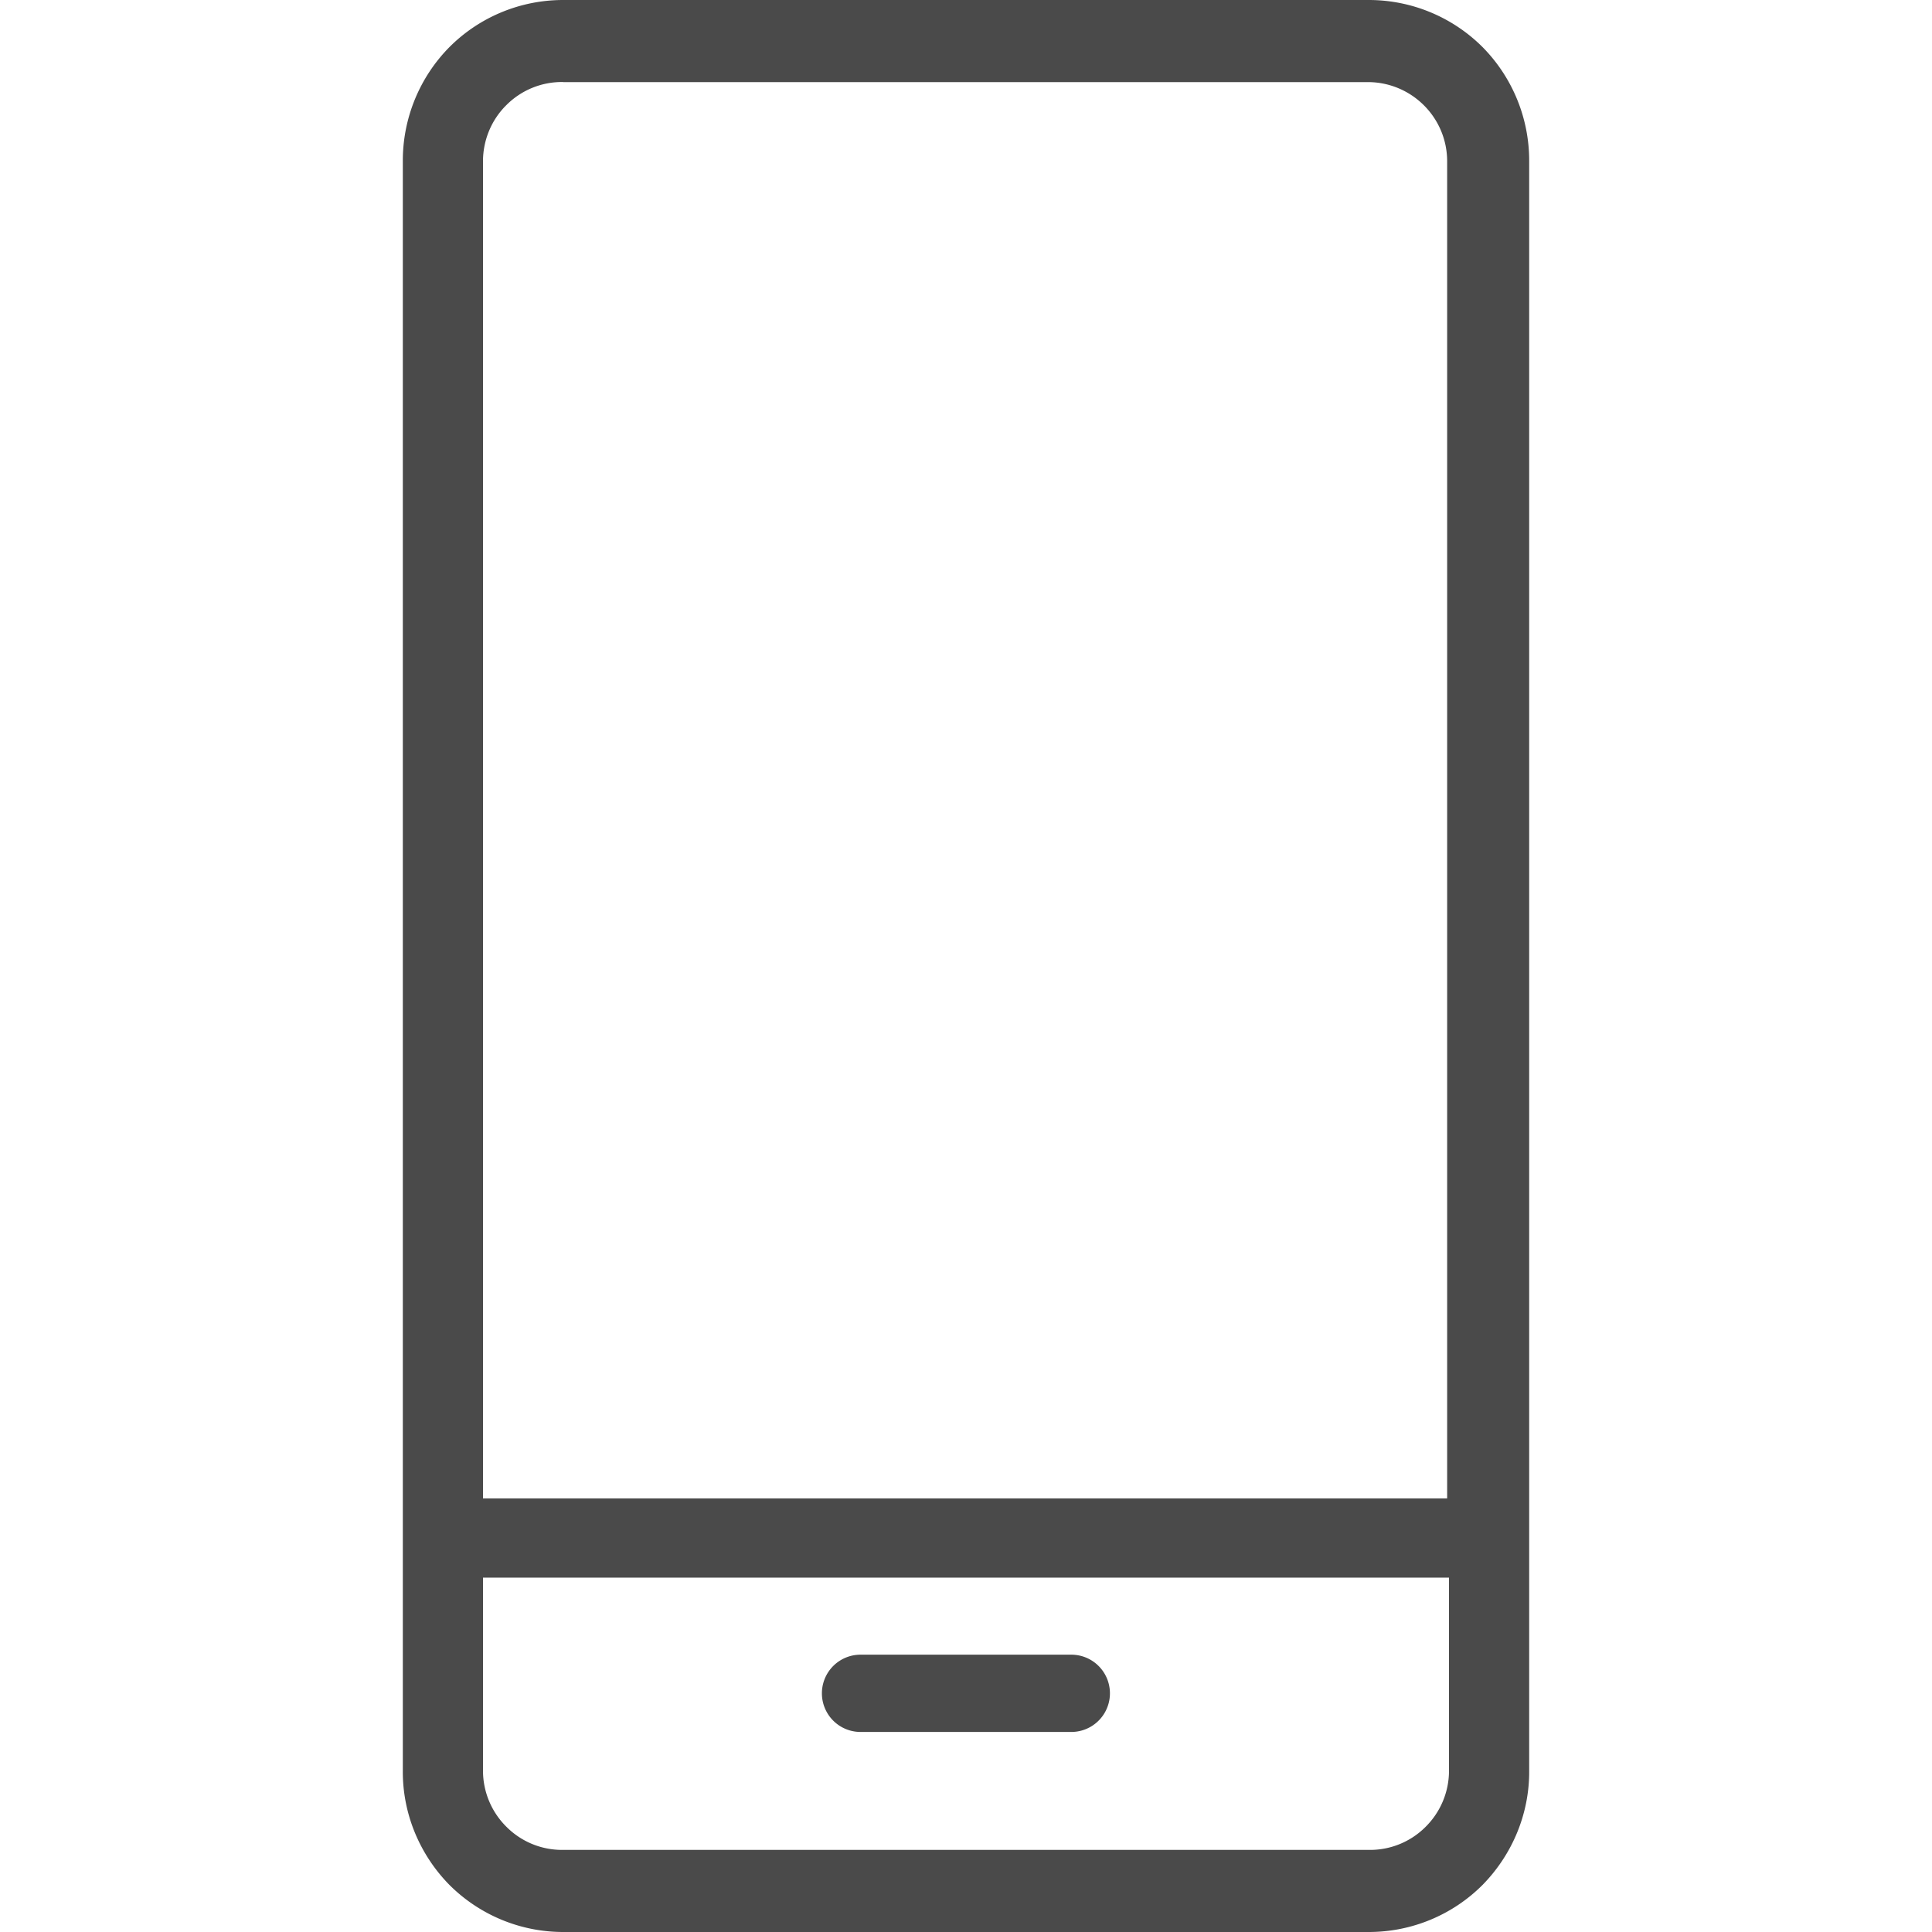 <svg xmlns="http://www.w3.org/2000/svg" width="24" height="24" viewBox="0 0 24 24"><g fill="#4a4a4a"><path d="M17.004 0H6.996c-.531 0-1.039.21-1.414.586a2.007 2.007 0 00-.578 1.418v19.992c-.004.531.207 1.04.578 1.418.375.375.883.586 1.414.586h10.008c.531 0 1.039-.21 1.414-.586.371-.379.582-.887.578-1.418V2.004a2.007 2.007 0 00-.578-1.418A1.999 1.999 0 0017.004 0zM6.996 1.02h10.008c.539.007.973.445.973.984v16.61H6V2.003c0-.262.105-.516.293-.7a.973.973 0 01.703-.284zm10.008 21.96H6.996a.973.973 0 01-.703-.285.981.981 0 01-.293-.699v-2.398h12v2.398a.981.981 0 01-.293.7.973.973 0 01-.703.284zm0 0"/><path d="M13.309 20.555H10.69a.48.48 0 100 .96h2.618a.48.48 0 100-.96zm0 0"/></g></svg>